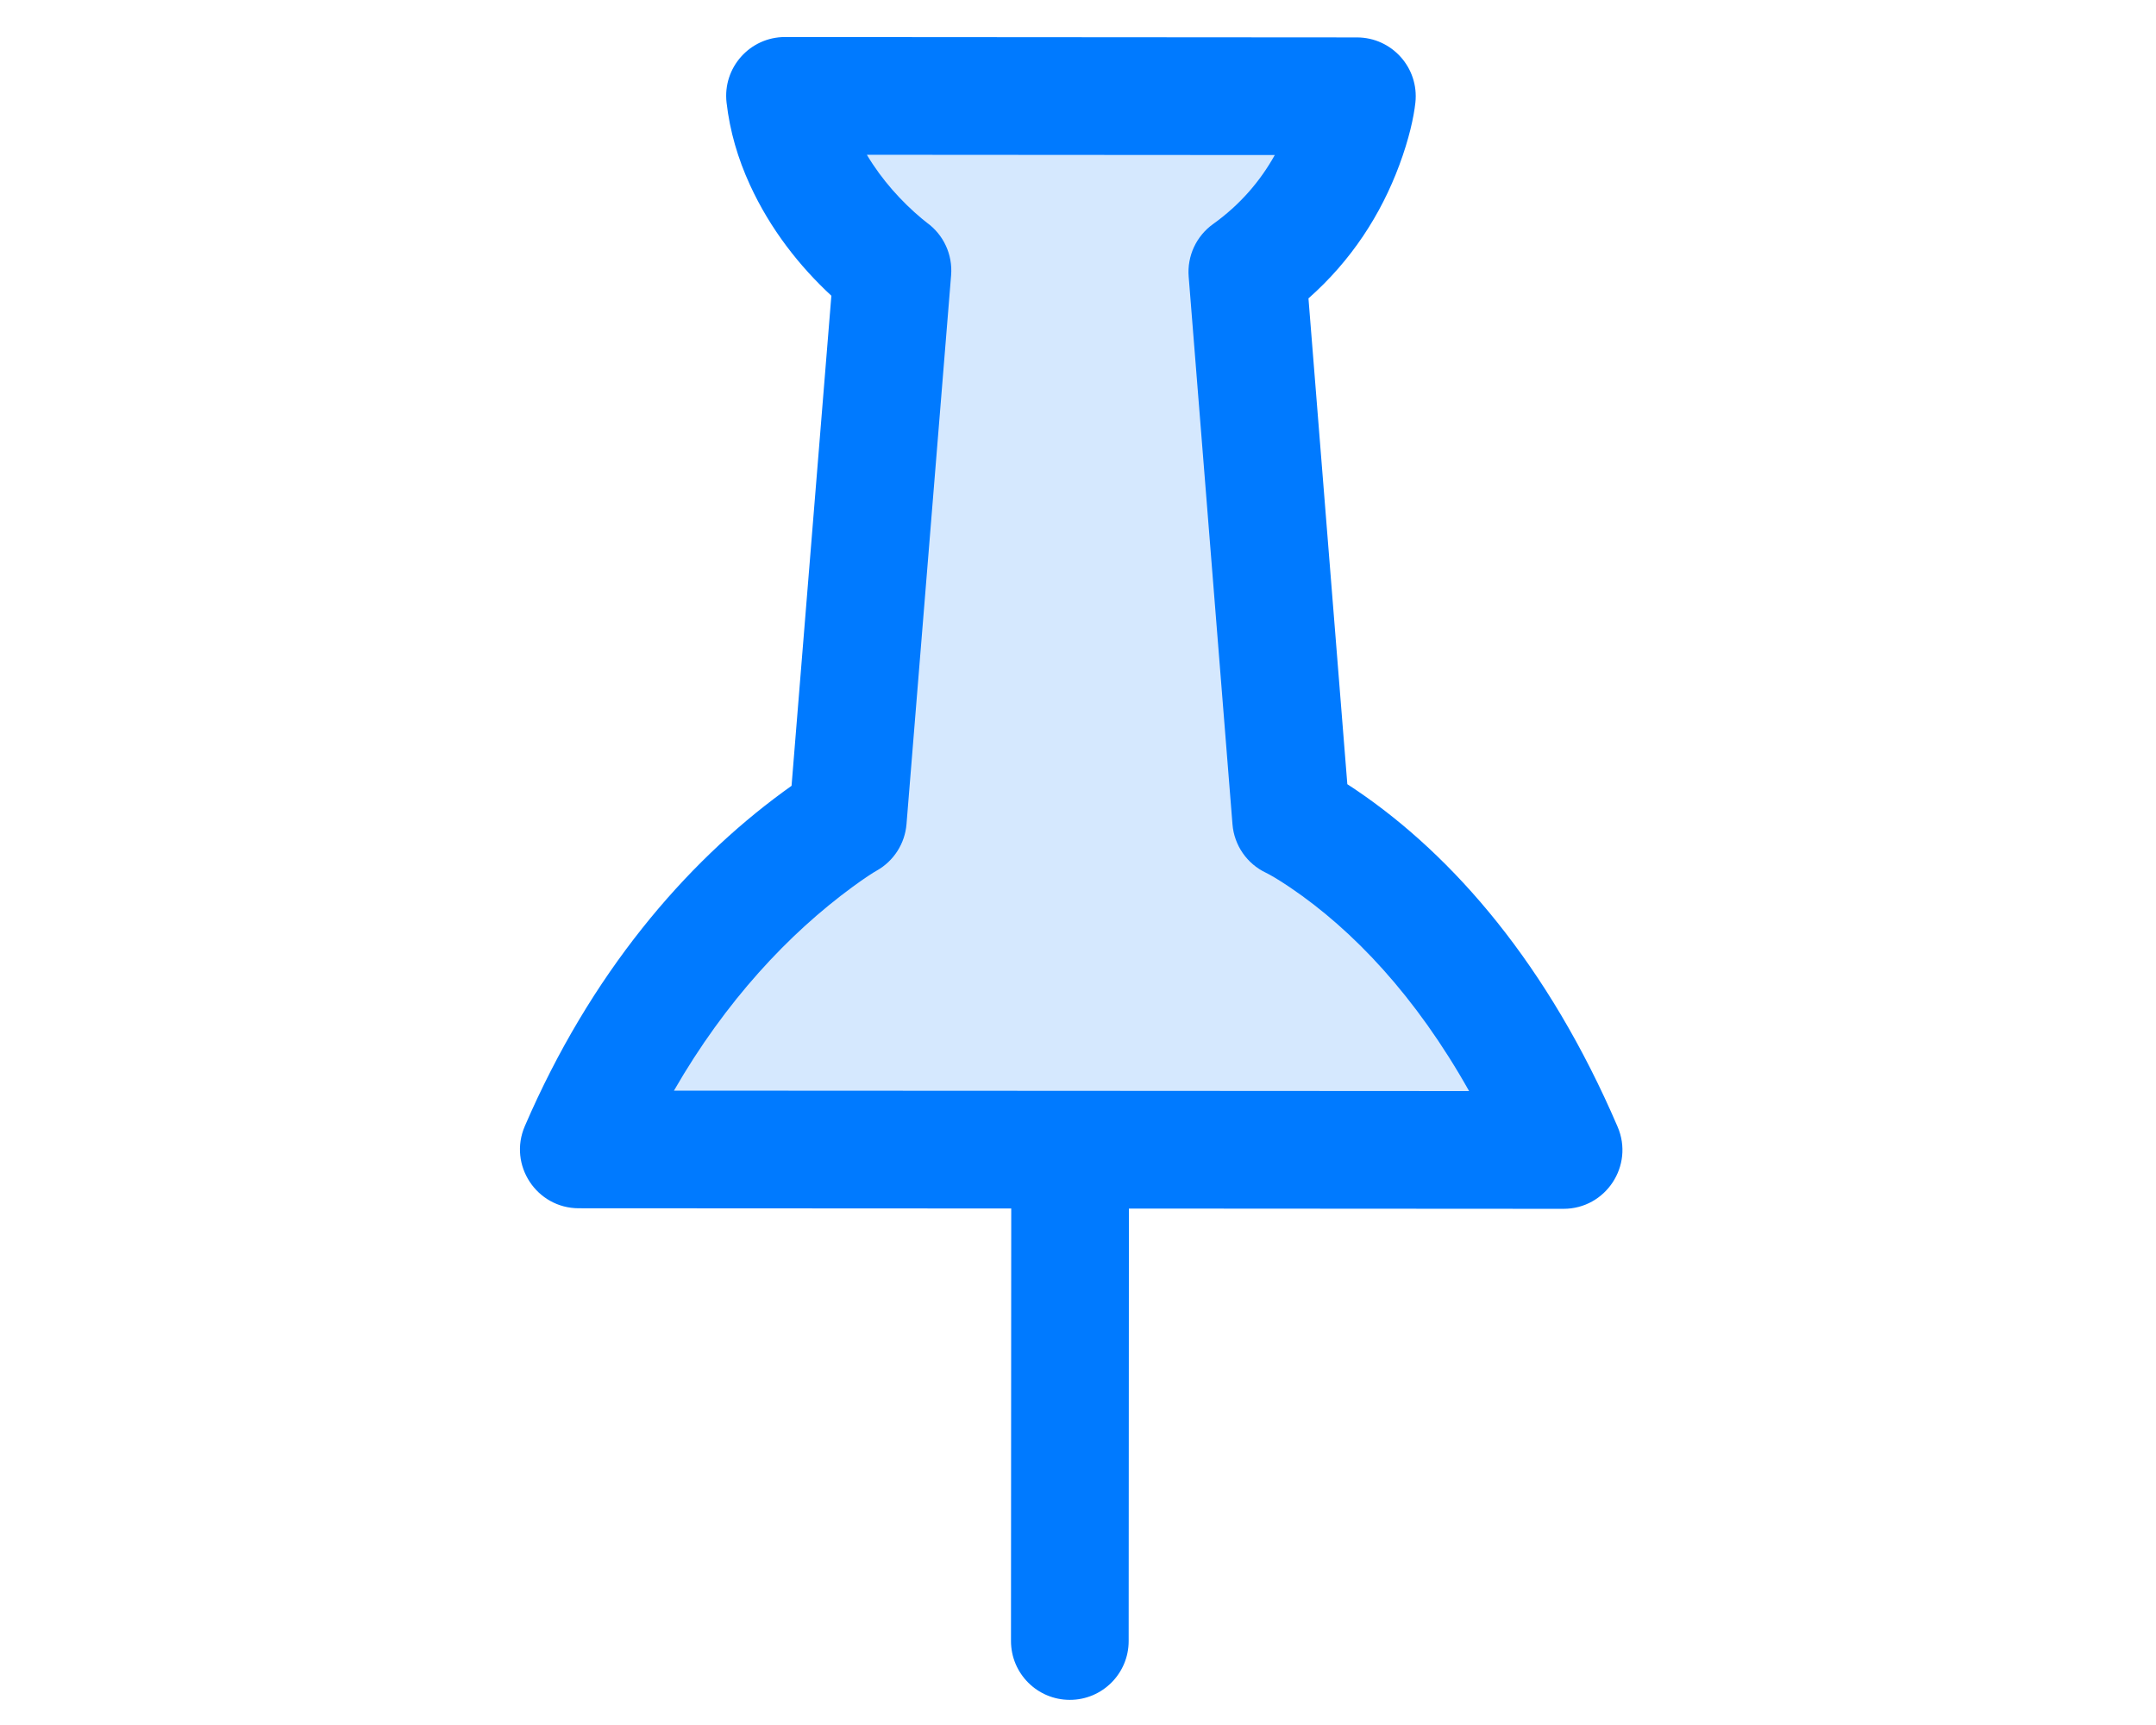 <svg width="150" height="120" viewBox="0 0 150 120" fill="none" xmlns="http://www.w3.org/2000/svg">
<g clip-path="url(#clip0)">
<path d="M93.089 6.802L53.203 6.802L59.76 18.822L58.12 56.522L42.275 81.109L109.48 77.831L90.357 55.429L85.439 18.822L93.089 6.802Z" fill="#D5E8FE"/>
<path d="M78.542 84.074L108.778 84.092C111.719 84.093 113.703 81.085 112.542 78.383C107.719 67.149 101.139 59.554 94.359 54.964C94.144 54.818 93.937 54.681 93.738 54.553L91.034 20.757C94.025 18.117 96.077 14.922 97.353 11.491C98.032 9.667 98.363 8.151 98.473 7.139C98.736 4.718 96.841 2.604 94.406 2.603L54.619 2.576C52.172 2.574 50.27 4.705 50.549 7.136C50.776 9.12 51.335 11.03 52.174 12.858C53.596 15.959 55.634 18.53 57.841 20.573L55.071 54.665C54.886 54.796 54.692 54.936 54.49 55.084C47.661 60.087 41.094 67.718 36.514 78.339C35.349 81.04 37.329 84.052 40.271 84.054L70.355 84.069L70.338 114.155C70.336 116.416 72.168 118.25 74.429 118.251C76.69 118.253 78.524 116.421 78.525 114.16L78.542 84.074ZM46.889 75.87C50.481 69.631 54.872 64.953 59.328 61.689C60.16 61.079 60.74 60.708 60.997 60.564C62.182 59.897 62.959 58.684 63.069 57.328L66.172 19.143C66.287 17.718 65.651 16.335 64.493 15.496C64.458 15.471 64.334 15.375 64.138 15.211C62.735 14.04 61.35 12.517 60.311 10.767L88.691 10.786C87.68 12.603 86.272 14.245 84.398 15.587C83.229 16.423 82.585 17.811 82.7 19.242L85.748 57.341C85.865 58.804 86.756 60.092 88.084 60.718C88.322 60.83 88.909 61.161 89.769 61.743C94.136 64.7 98.507 69.307 102.21 75.9L72.553 75.883L46.889 75.87Z" fill="#007AFF"/>
</g>
<defs>
<clipPath id="clip0">
<rect width="150" height="120" fill="white"/>
</clipPath>
</defs>
</svg>
